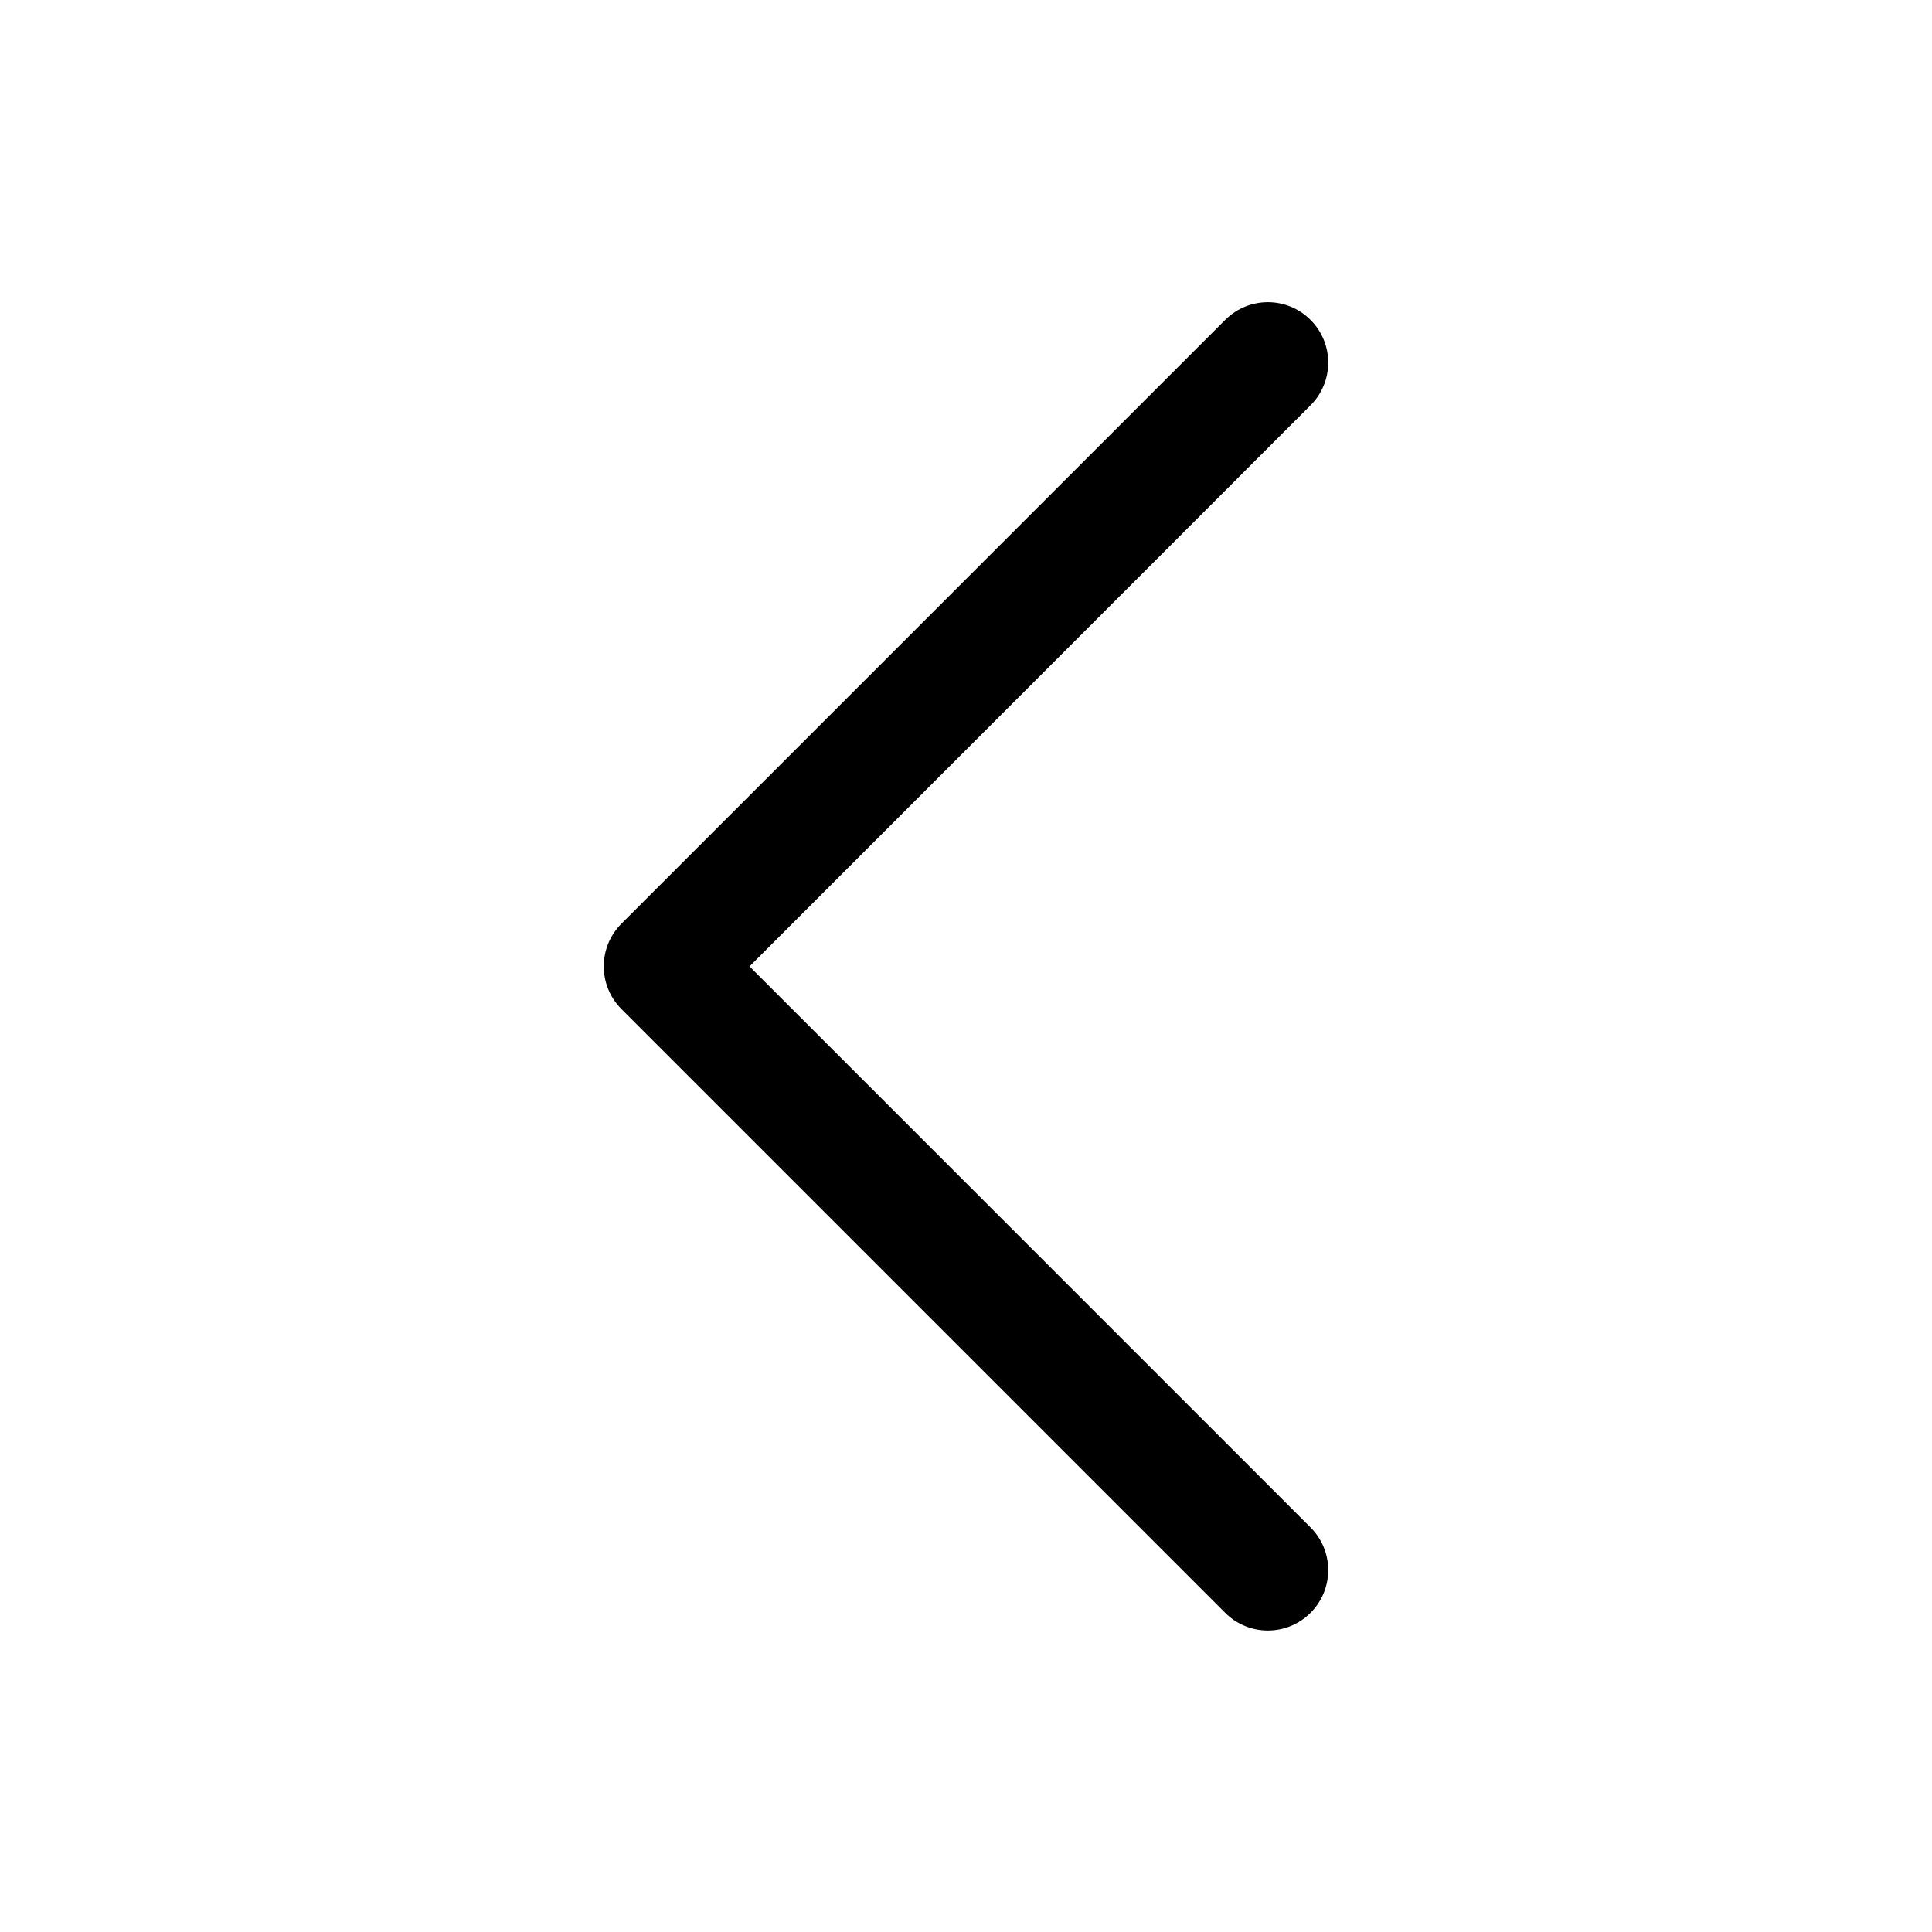 <svg width="24" height="24" viewBox="0 0 24 24" fill="none" xmlns="http://www.w3.org/2000/svg">
<path fill-rule="evenodd" clip-rule="evenodd" d="M7.72 12.535C7.427 12.242 7.427 11.767 7.72 11.474L15.22 3.974C15.513 3.681 15.987 3.681 16.28 3.974C16.573 4.267 16.573 4.742 16.28 5.035L9.311 12.005L16.28 18.974C16.573 19.267 16.573 19.742 16.28 20.035C15.987 20.328 15.513 20.328 15.22 20.035L7.72 12.535Z" fill="black"/>
</svg>
